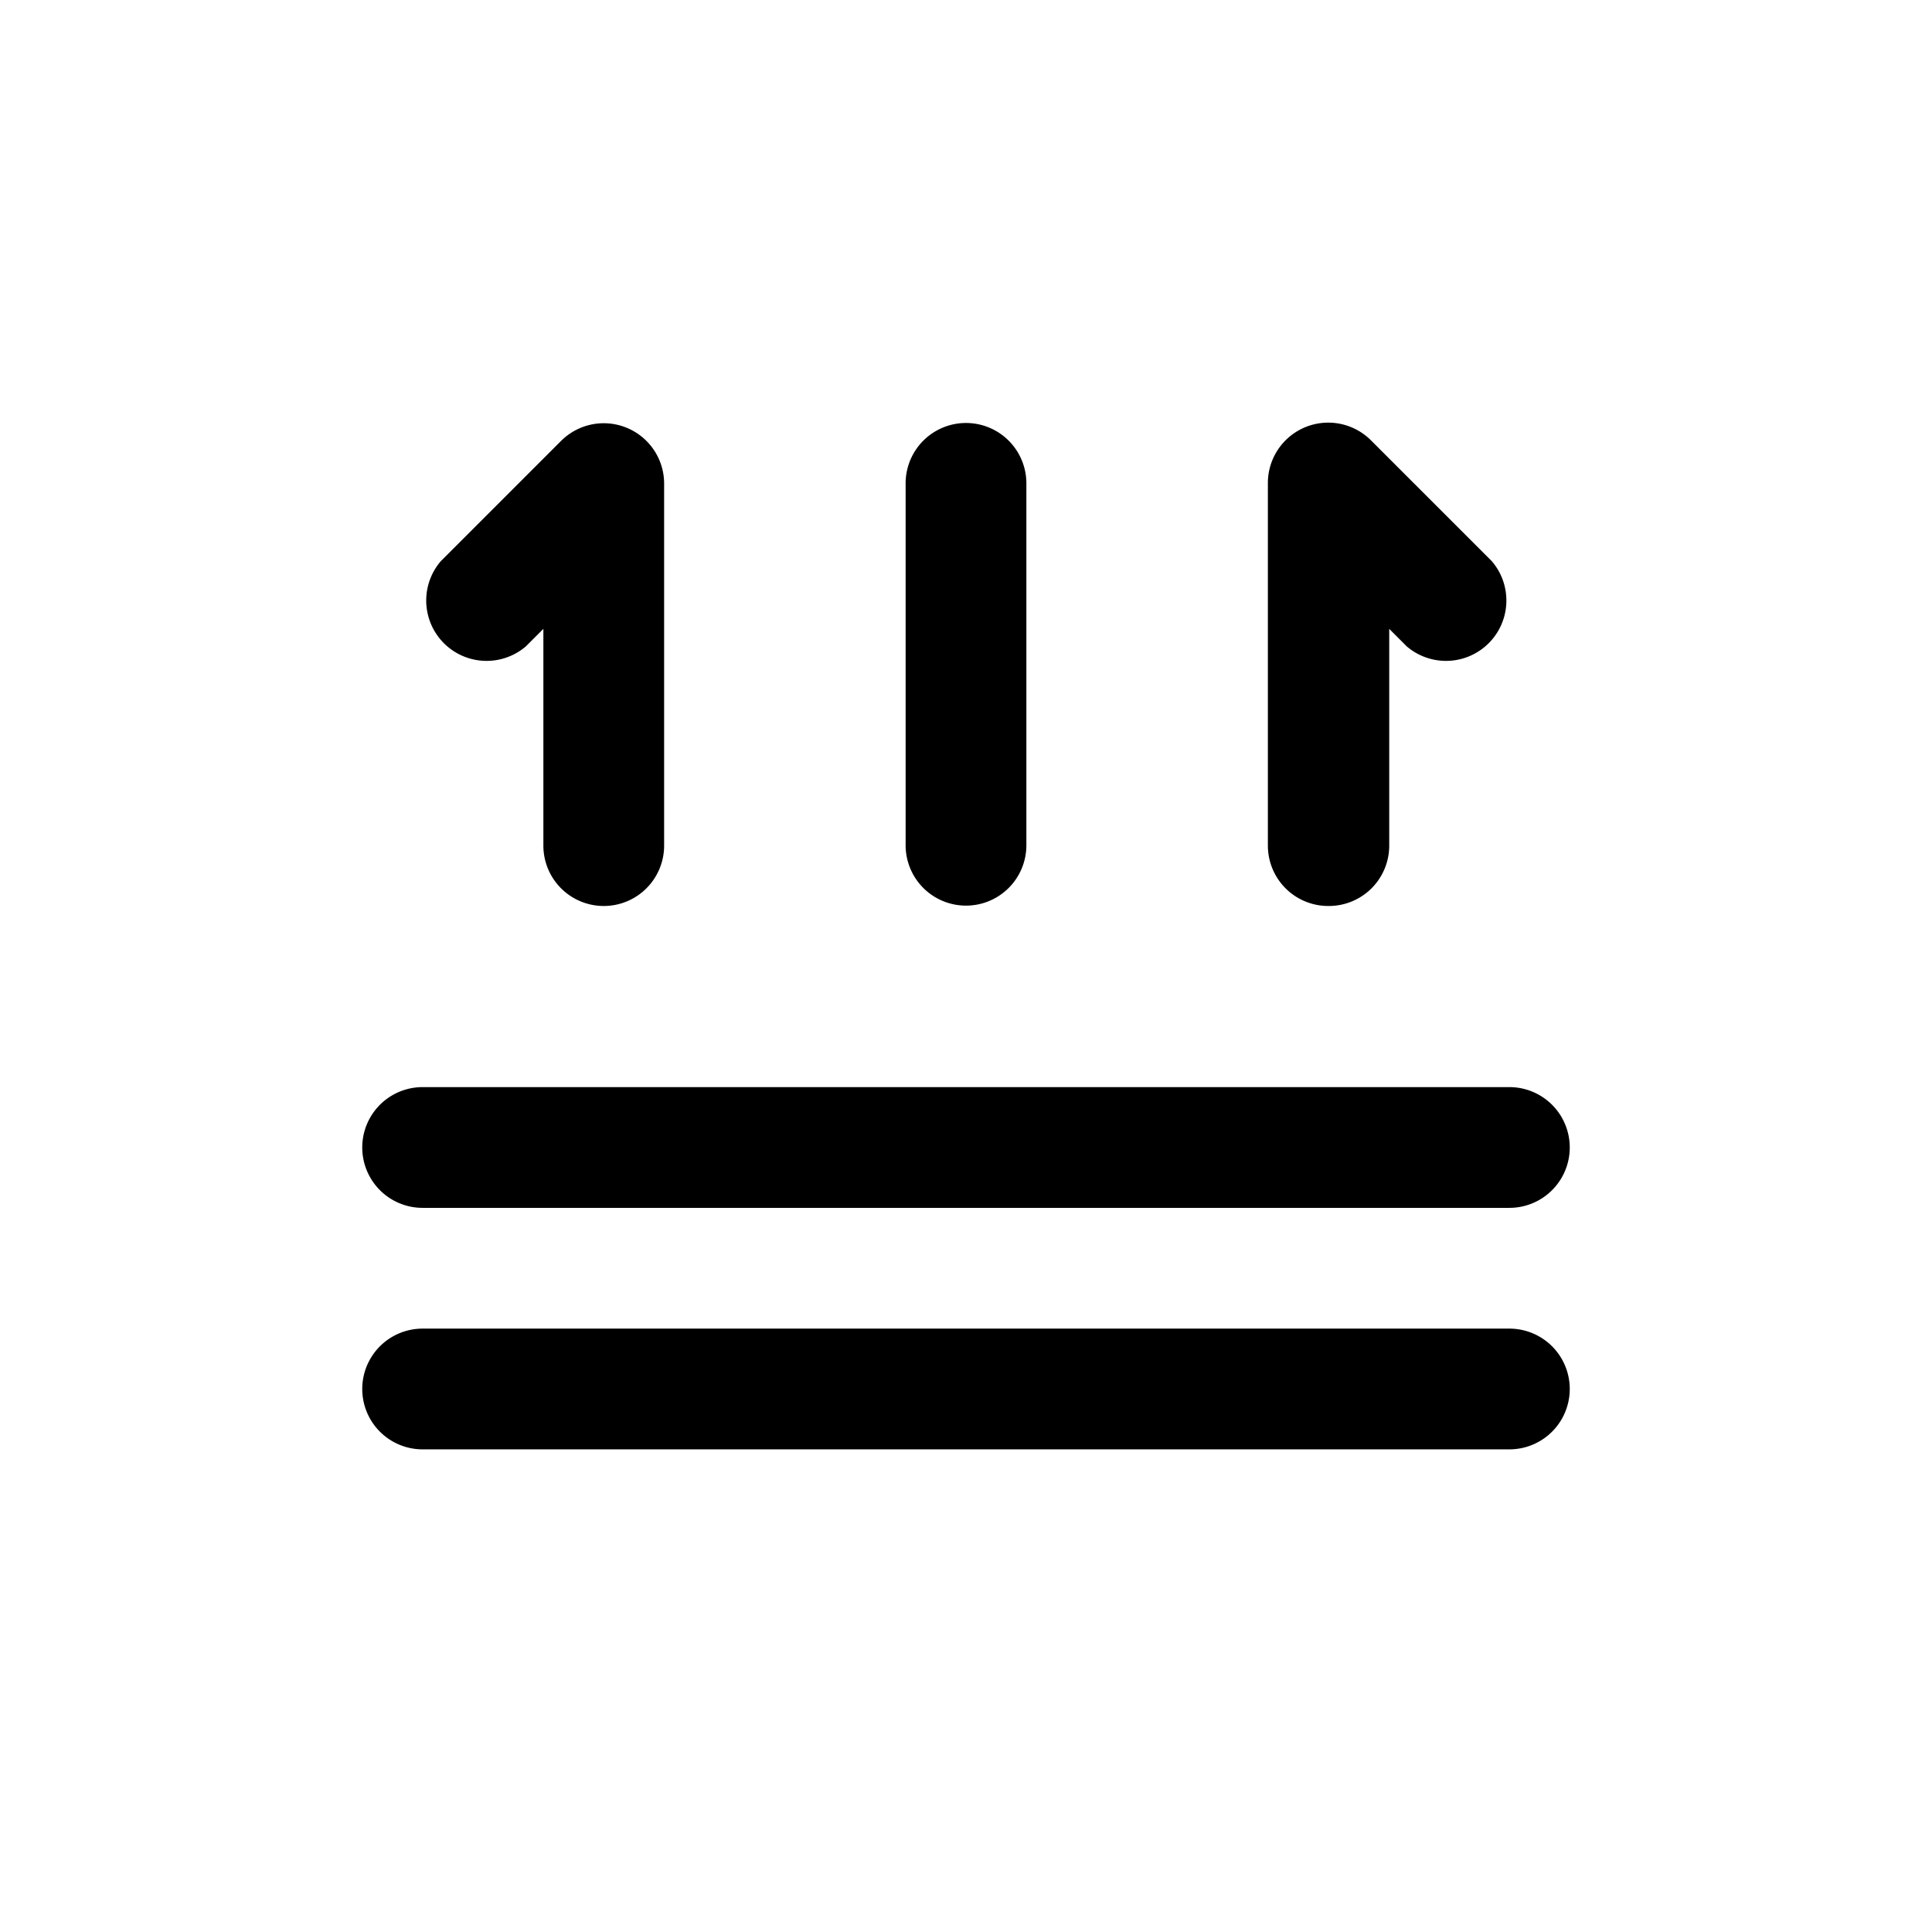 <?xml version="1.0" standalone="no"?><!DOCTYPE svg PUBLIC "-//W3C//DTD SVG 1.1//EN" "http://www.w3.org/Graphics/SVG/1.1/DTD/svg11.dtd"><svg t="1714657976793" class="icon" viewBox="0 0 1024 1024" version="1.1" xmlns="http://www.w3.org/2000/svg" p-id="9245" xmlns:xlink="http://www.w3.org/1999/xlink" width="200" height="200"><path d="M320 480.192a32 32 0 0 1-32-32v-114.88l-9.28 9.28a32 32 0 0 1-45.12-45.12l64-64a32 32 0 0 1 54.4 22.72v192a32 32 0 0 1-32 32zM512 480a32 32 0 0 1-32-32V256.192a32 32 0 1 1 64 0V448a32 32 0 0 1-32 32z m192 0.192a32 32 0 0 1-32-32v-192a32 32 0 0 1 54.72-22.72l64 64a32 32 0 0 1-45.12 45.12l-9.28-9.28v114.88a32 32 0 0 1-32.32 32z m96 160H224a32 32 0 1 1 0-64h576a32 32 0 0 1 0 64z m0 128H224a32 32 0 1 1 0-64h576a32 32 0 0 1 0 64z"  p-id="9246"></path></svg>
